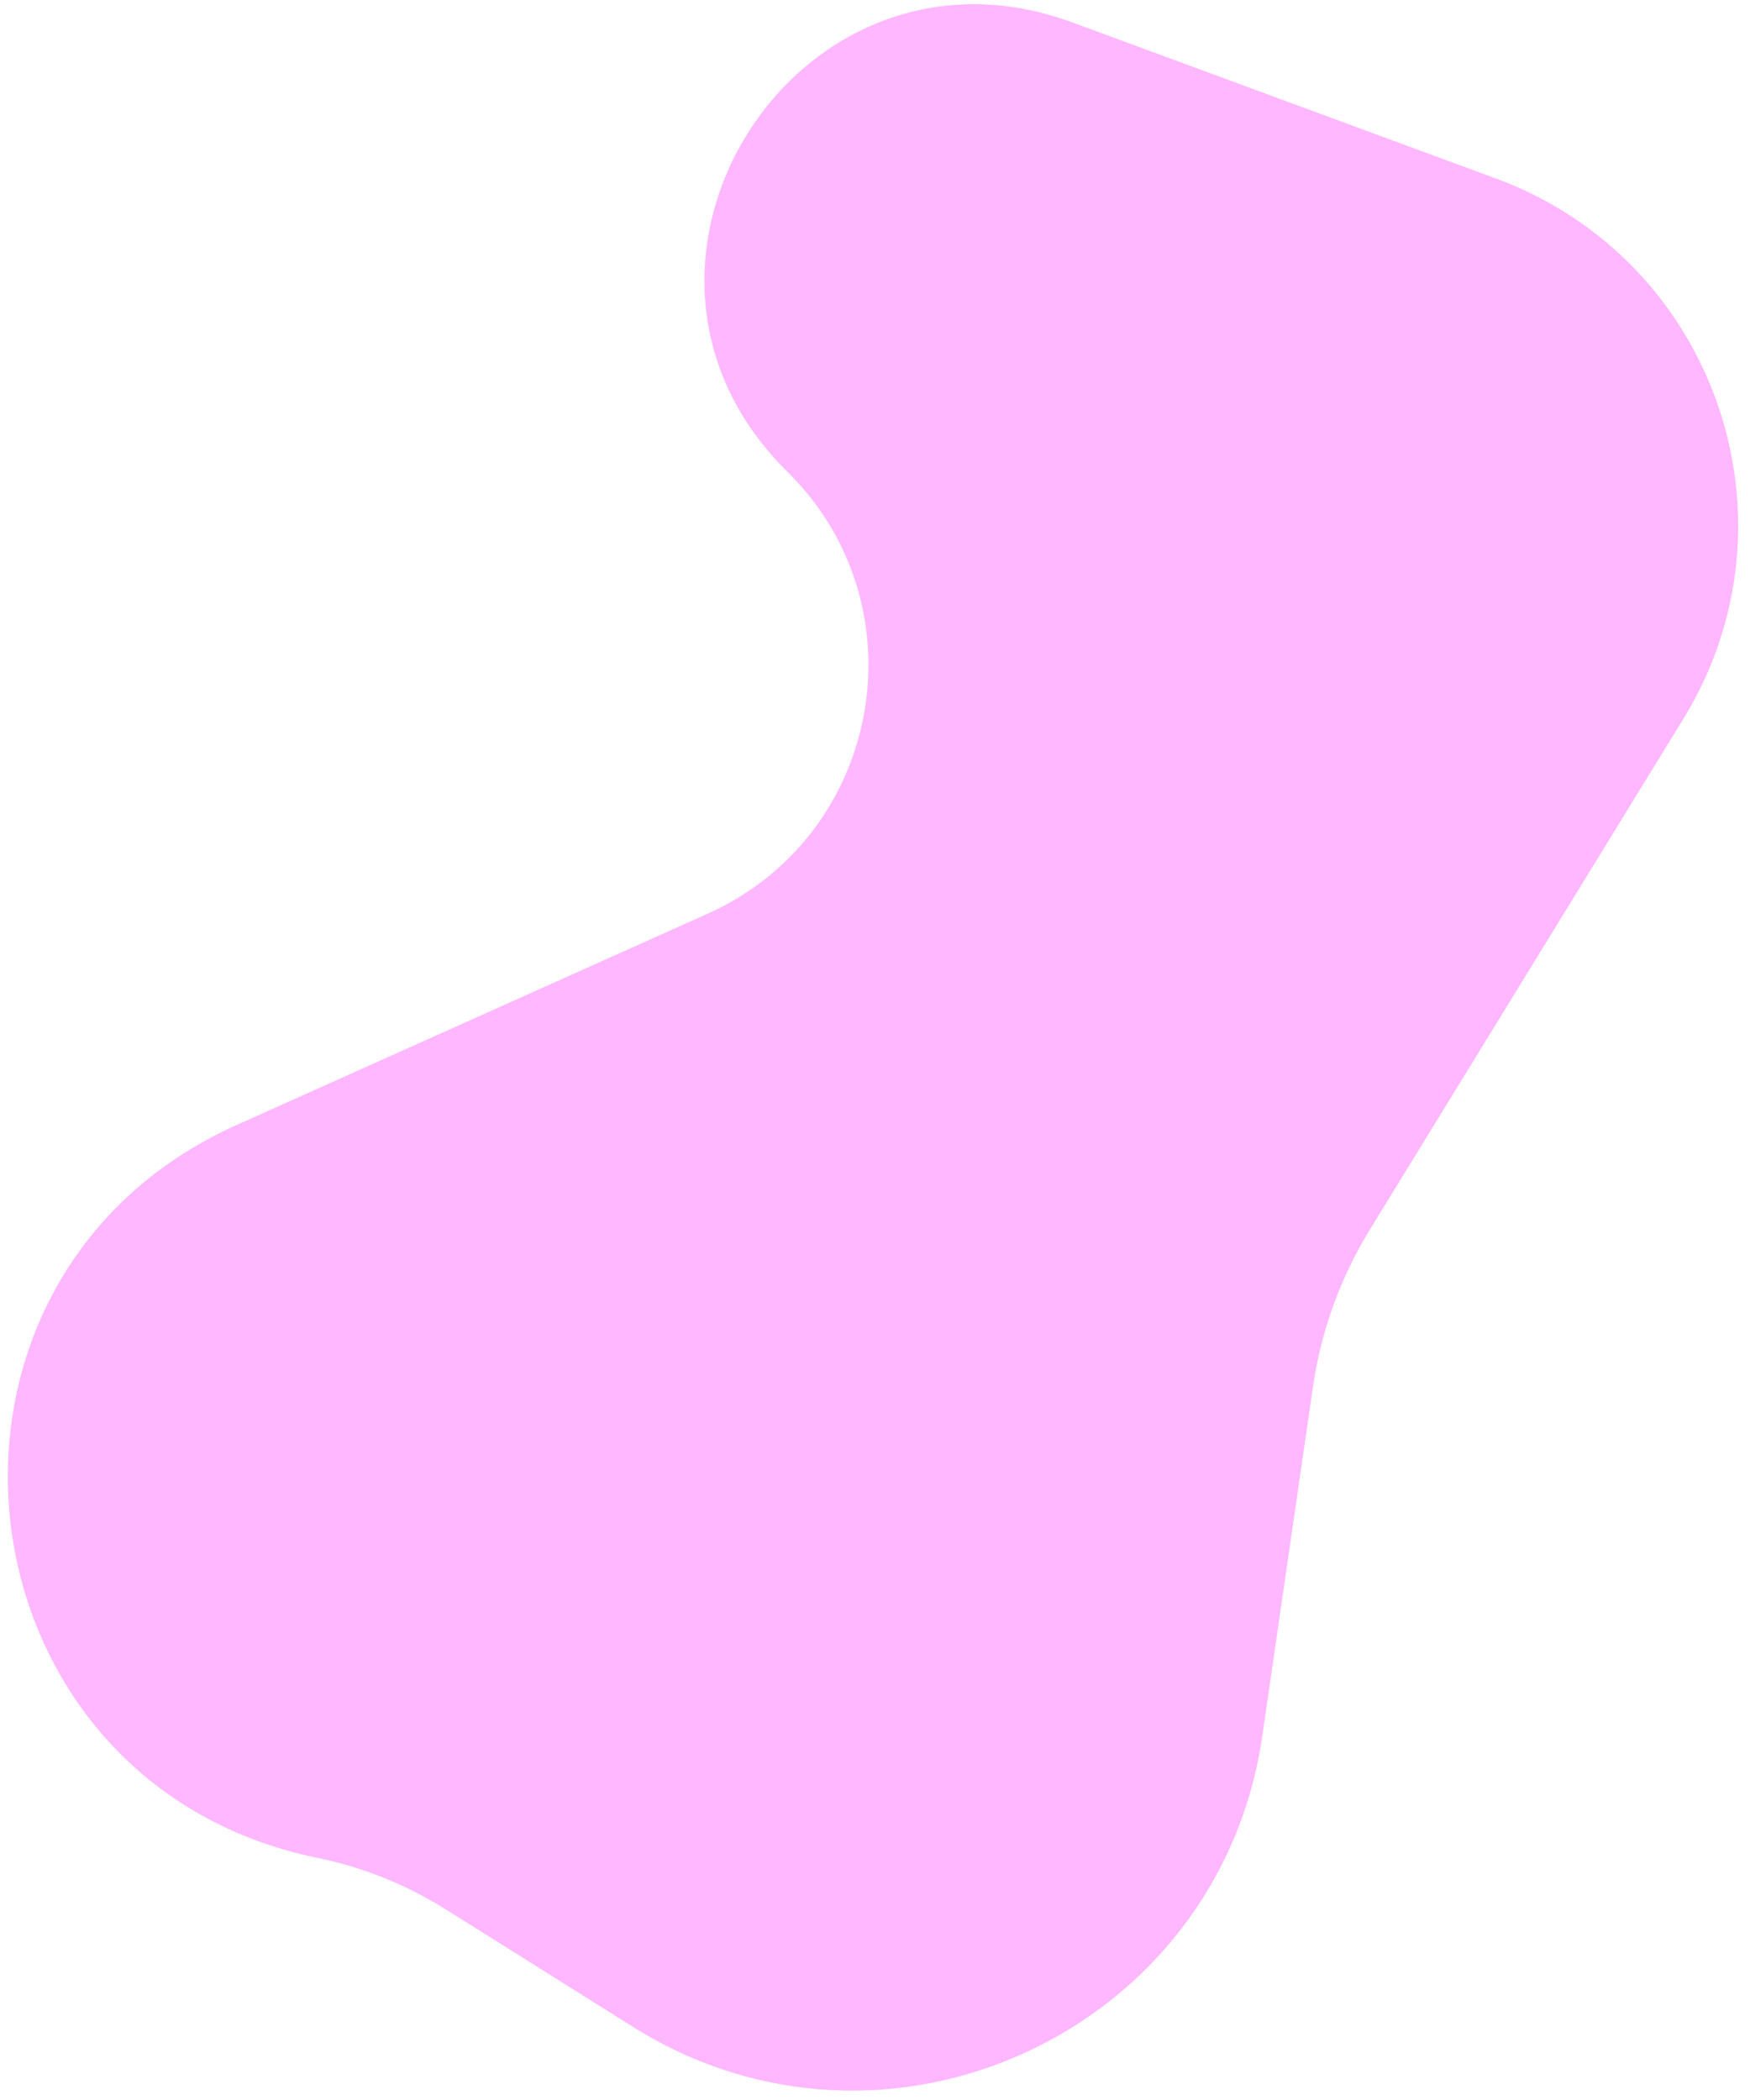 <svg width="55" height="66" viewBox="0 0 55 66" fill="none" xmlns="http://www.w3.org/2000/svg">
<path d="M24.743 14.822C18.187 8.36 25.067 -2.478 33.704 0.705L47.024 5.614C53.902 8.149 56.742 16.342 52.907 22.589L43.049 38.651C42.125 40.157 41.517 41.836 41.264 43.585L39.672 54.559C38.322 63.86 27.854 68.7 19.895 63.703L14.005 60.006C12.771 59.231 11.407 58.684 9.979 58.391C-1.602 56.015 -3.344 40.193 7.442 35.355L22.241 28.716C27.729 26.254 29.028 19.044 24.743 14.822Z" fill="#FFB7FF"/>
</svg>

